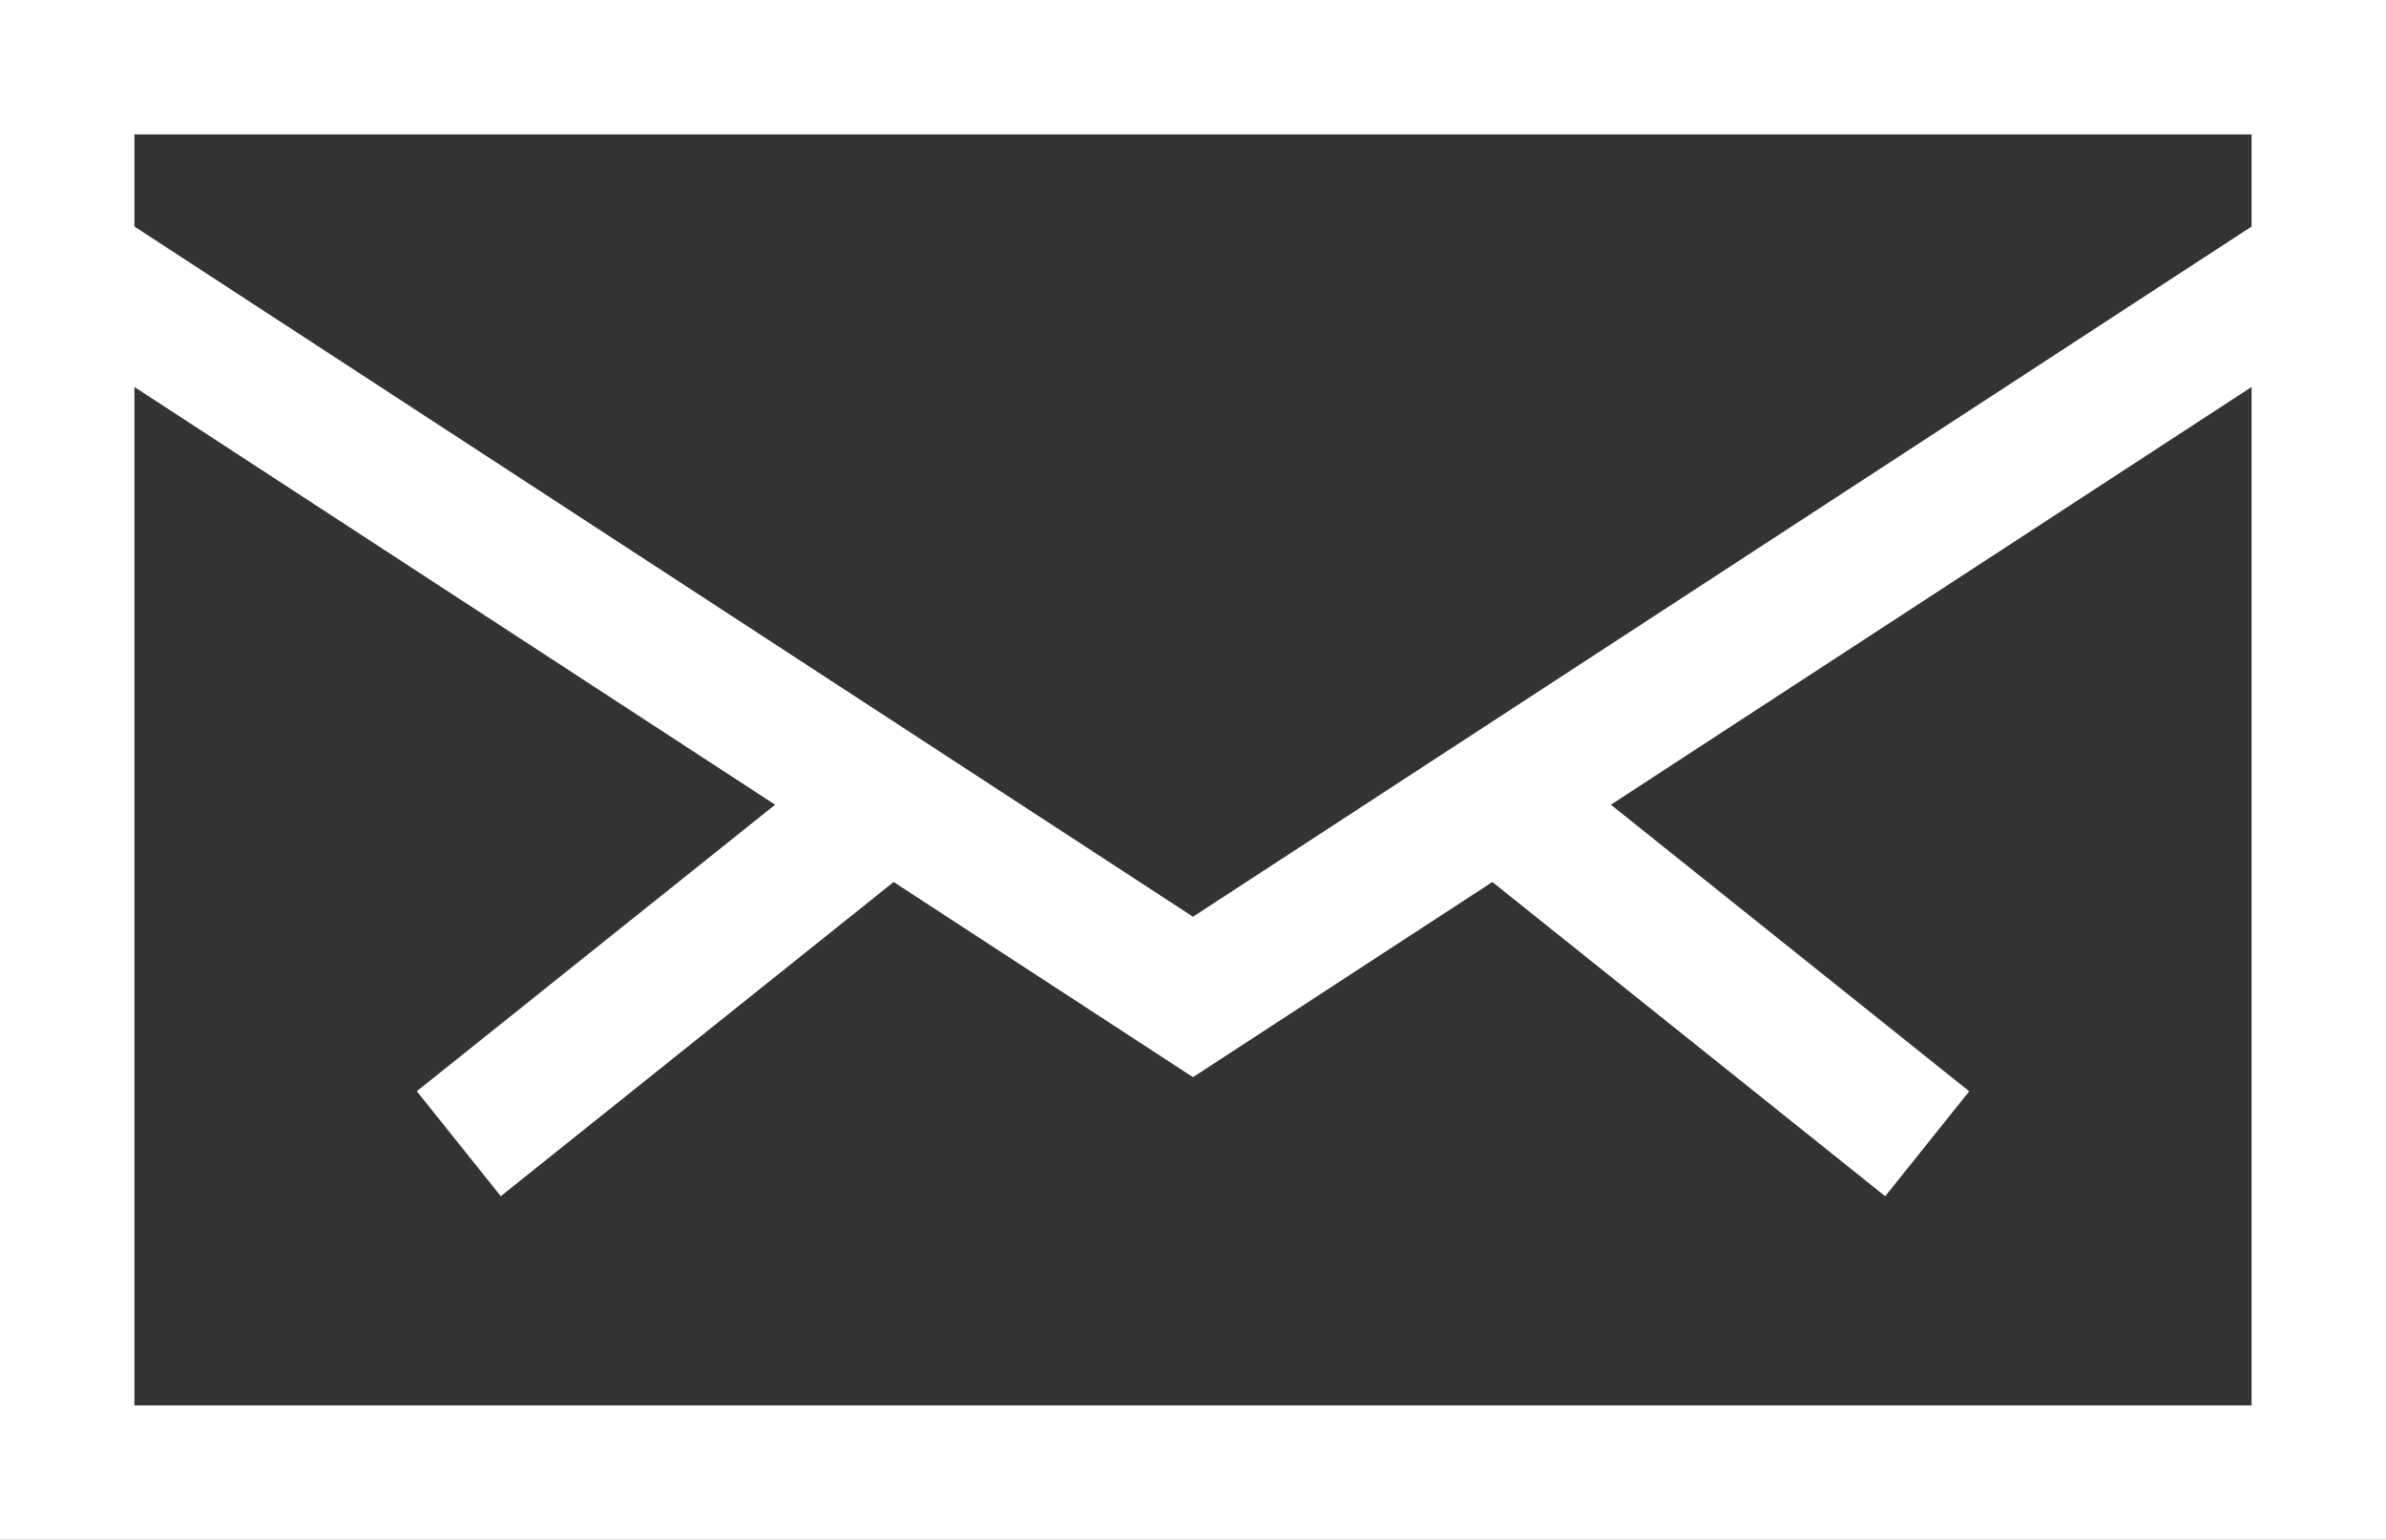 <svg xmlns="http://www.w3.org/2000/svg" width="35.5" height="22.916" viewBox="0 0 35.5 22.916">
  <rect x="0" y="0" width="35.5" height="22.916" fill="#333333" stroke="none"/>
  <g id="Group_385" data-name="Group 385" transform="translate(-44.25 -50.542)">
    <rect id="Rectangle_838" data-name="Rectangle 838" width="33.5" height="20.916" transform="translate(45.25 51.542)" fill="none" stroke="#fff" stroke-miterlimit="10" stroke-width="2"/>
    <path id="Path_410" data-name="Path 410" d="M45.25,54.455,62,65.379,78.75,54.455" fill="none" stroke="#fff" stroke-miterlimit="10" stroke-width="2"/>
    <line id="Line_73" data-name="Line 73" x1="6.411" y2="5.128" transform="translate(51.076 62.435)" fill="none" stroke="#fff" stroke-miterlimit="10" stroke-width="2"/>
    <line id="Line_74" data-name="Line 74" x2="6.408" y2="5.127" transform="translate(66.516 62.437)" fill="none" stroke="#fff" stroke-miterlimit="10" stroke-width="2"/>
  </g>
</svg>
